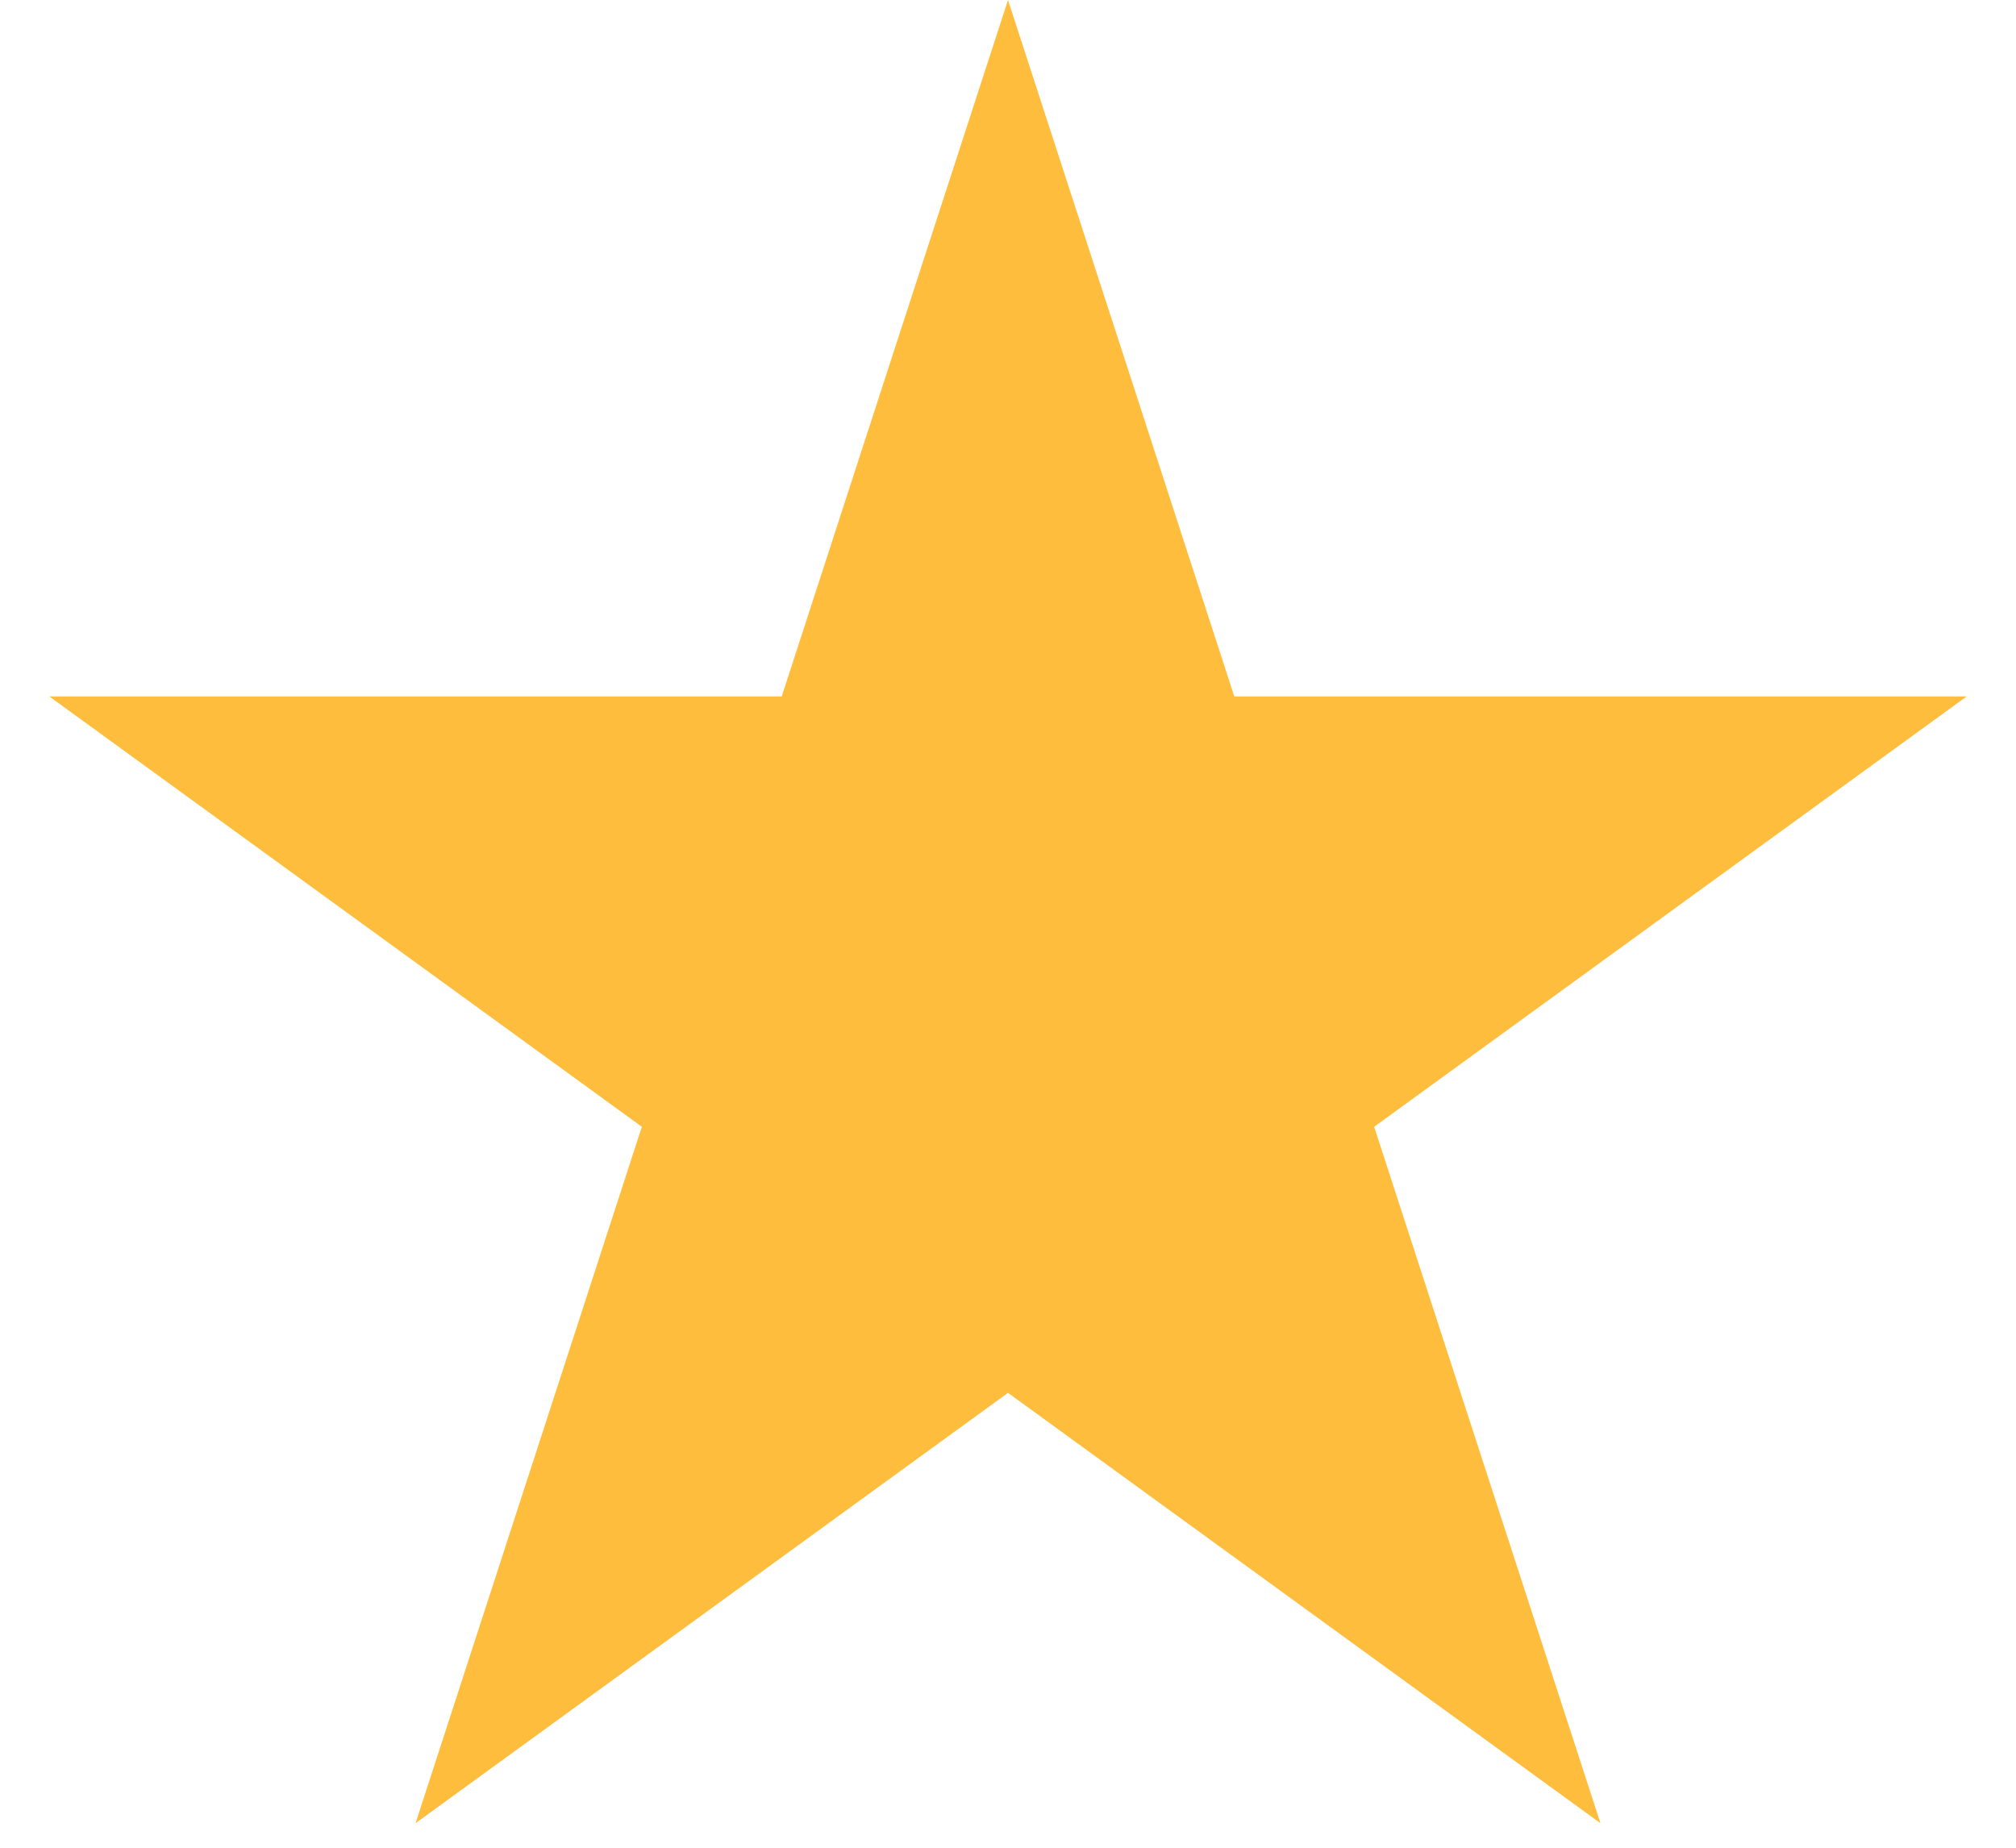 <svg width="24" height="22" viewBox="0 0 24 22" fill="none" xmlns="http://www.w3.org/2000/svg"><path d="M12 0L14.694 8.292H23.413L16.359 13.416L19.053 21.708L12 16.584L4.947 21.708L7.641 13.416L0.587 8.292H9.306L12 0Z" fill="#FFBD3D"/></svg>